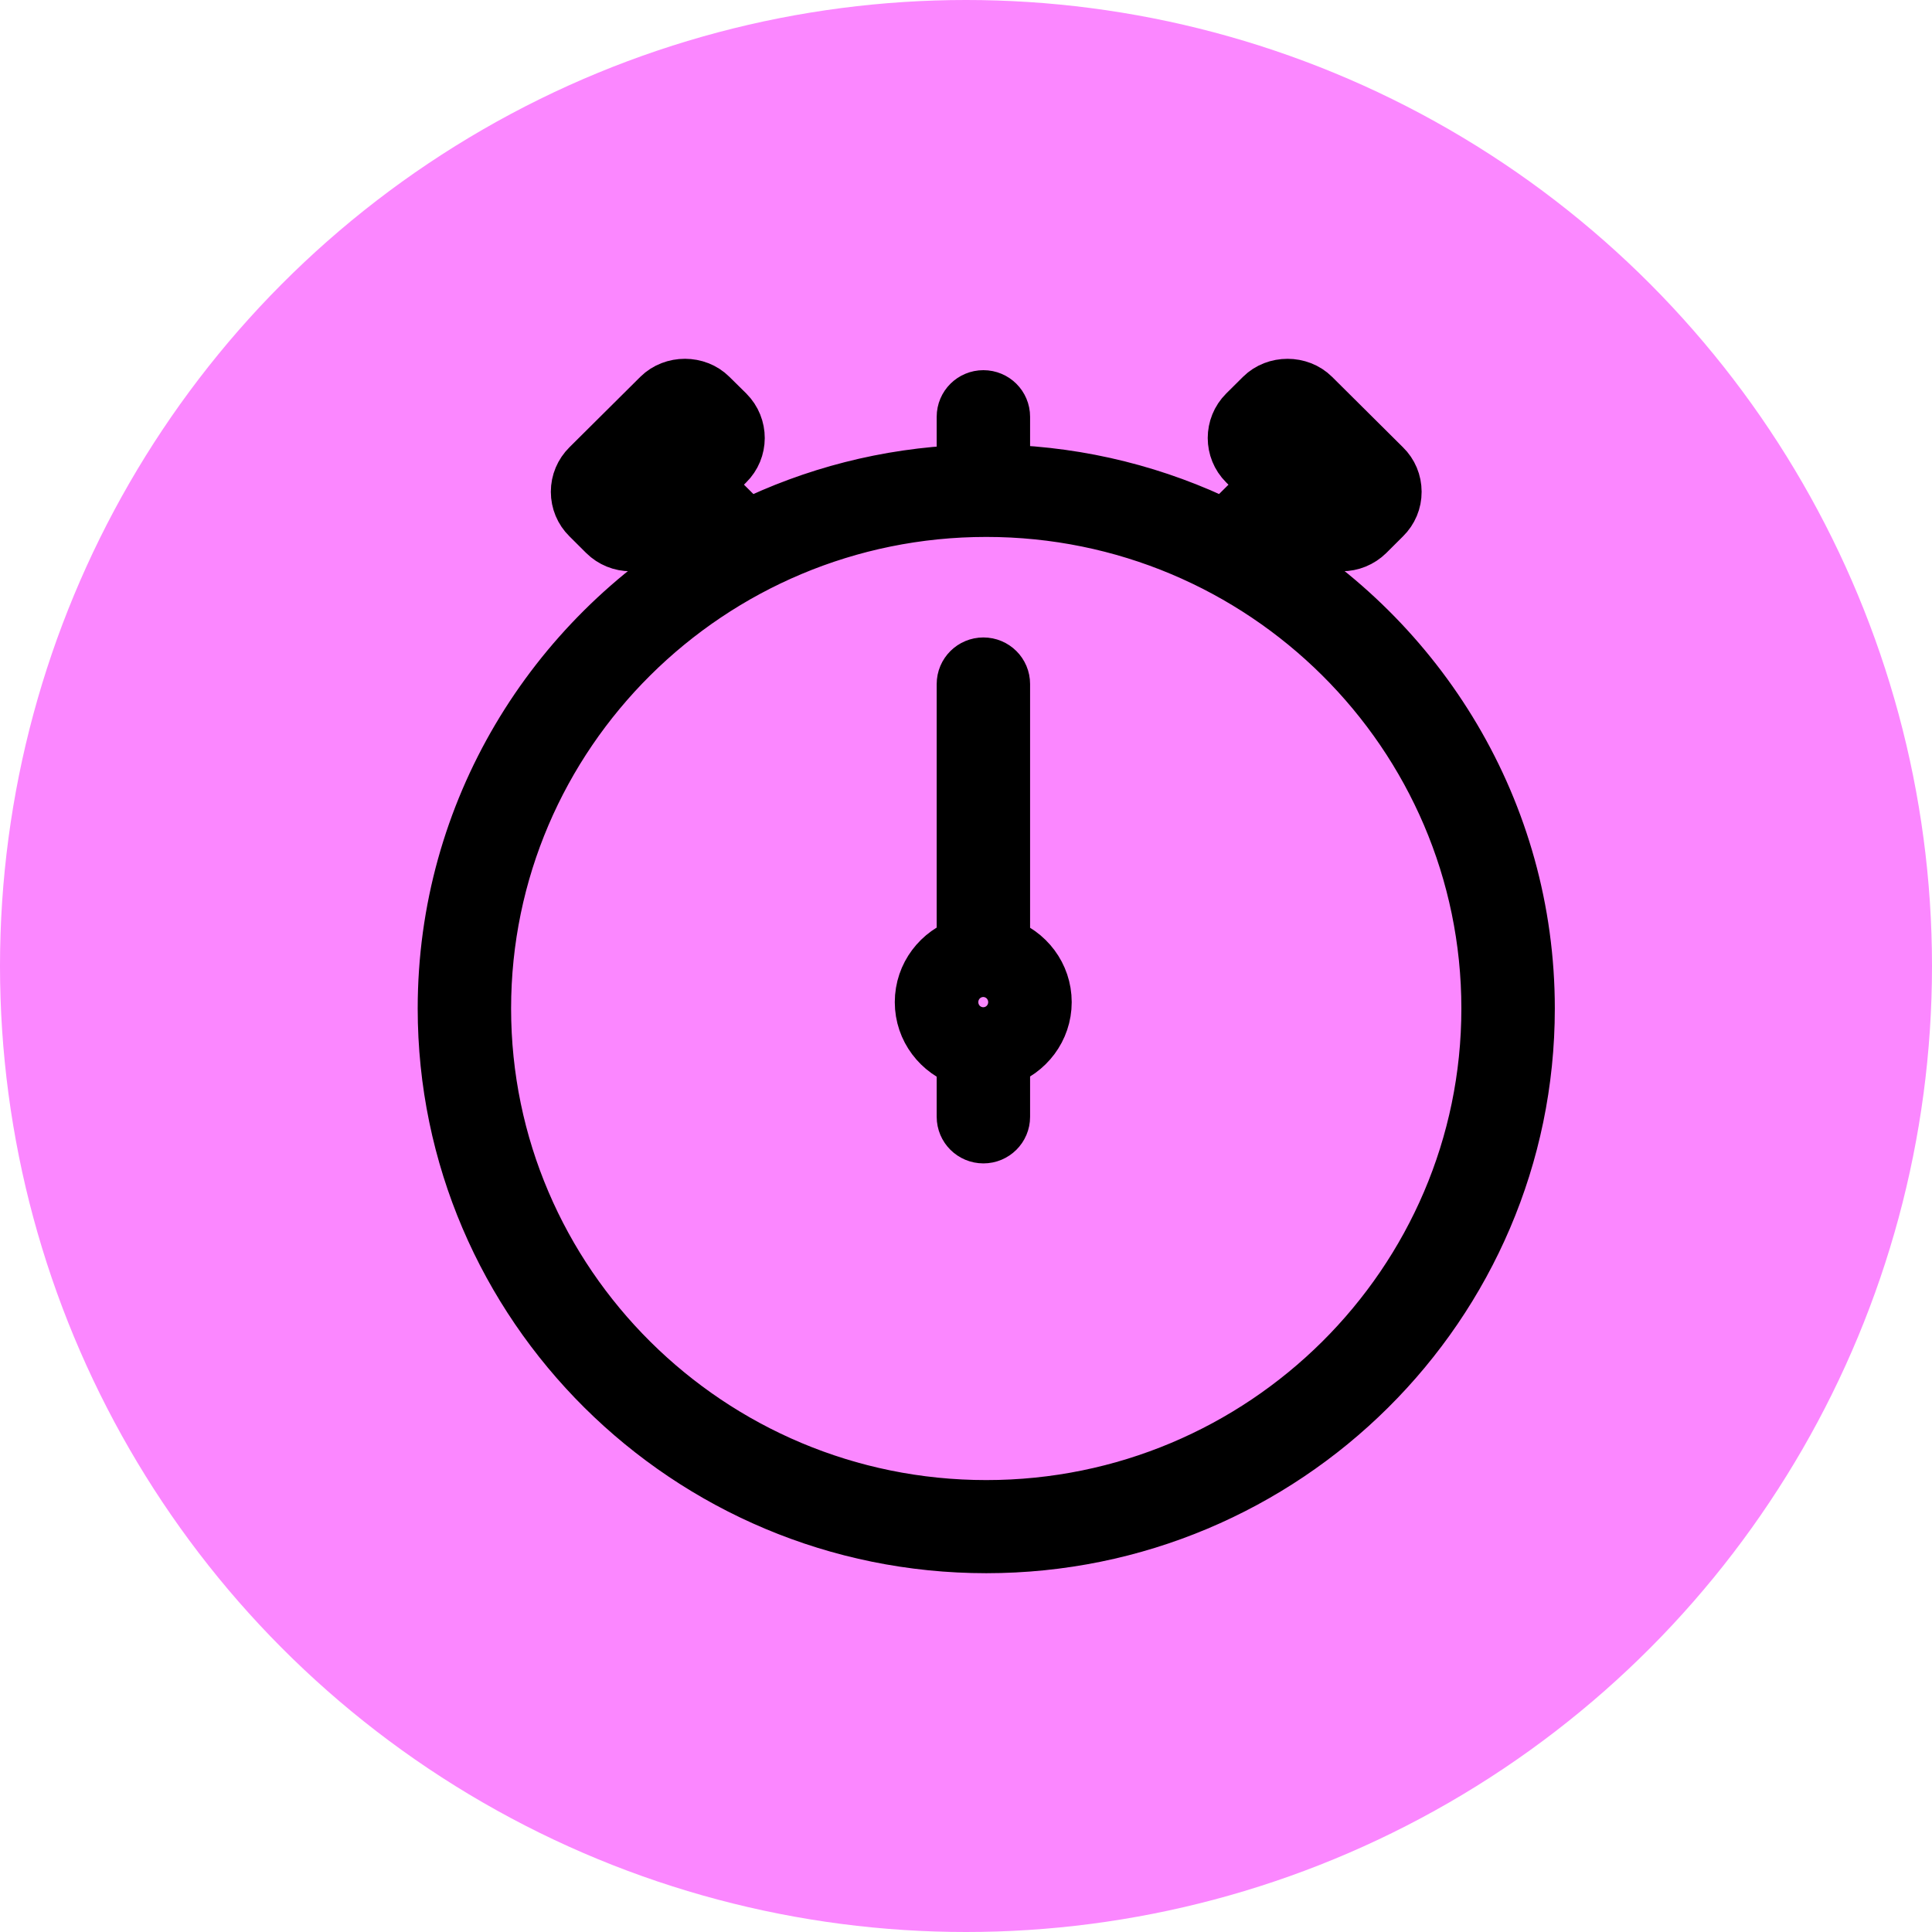 <?xml version="1.0" encoding="UTF-8" standalone="no"?>
<svg width="35px" height="35px" viewBox="0 0 35 35" version="1.1" xmlns="http://www.w3.org/2000/svg" xmlns:xlink="http://www.w3.org/1999/xlink" xmlns:sketch="http://www.bohemiancoding.com/sketch/ns">
    <!-- Generator: Sketch 3.2.2 (9983) - http://www.bohemiancoding.com/sketch -->
    <title>node_delay</title>
    <desc>Created with Sketch.</desc>
    <defs></defs>
    <g id="Workplaces" stroke="none" stroke-width="1" fill="none" fill-rule="evenodd" sketch:type="MSPage">
        <g id="node_delay" sketch:type="MSLayerGroup">
            <circle id="Oval-35" fill="#FB87FF" sketch:type="MSShapeGroup" cx="17.5" cy="17.5" r="17.5"></circle>
            <path d="M22.825,9.892 L23.454,9.267 L23.853,9.663 C23.974,9.783 24.136,9.849 24.307,9.849 C24.478,9.849 24.639,9.783 24.762,9.663 L25.065,9.361 C25.187,9.241 25.255,9.08 25.254,8.909 C25.254,8.738 25.187,8.578 25.065,8.459 L23.78,7.182 C23.537,6.94 23.113,6.94 22.871,7.181 L22.566,7.484 C22.317,7.733 22.317,8.137 22.566,8.385 L22.965,8.781 L22.189,9.55 C20.967,8.951 19.604,8.598 18.161,8.555 L18.161,7.55 C18.161,7.36 18.007,7.206 17.815,7.206 C17.624,7.206 17.469,7.36 17.469,7.55 L17.469,8.56 C16.064,8.616 14.737,8.966 13.544,9.551 L12.768,8.78 L13.165,8.386 C13.416,8.139 13.418,7.735 13.167,7.483 L12.862,7.182 C12.62,6.94 12.198,6.939 11.953,7.181 L10.668,8.458 C10.547,8.578 10.479,8.738 10.479,8.909 C10.479,9.08 10.546,9.241 10.667,9.36 L10.972,9.664 C11.093,9.783 11.254,9.849 11.426,9.849 C11.599,9.849 11.76,9.783 11.88,9.663 L12.278,9.267 L12.909,9.892 C10.016,11.586 8.067,14.703 8.067,18.27 C8.067,23.635 12.463,28 17.868,28 C23.271,28 27.667,23.635 27.667,18.27 C27.667,14.703 25.717,11.585 22.825,9.892 L22.825,9.892 Z M23.325,7.702 L24.54,8.91 L24.307,9.142 L23.092,7.934 L23.325,7.702 L23.325,7.702 Z M11.425,9.142 L11.192,8.91 L12.407,7.702 L12.642,7.933 L11.425,9.142 L11.425,9.142 Z M17.868,27.313 C12.844,27.313 8.759,23.256 8.759,18.27 C8.759,13.284 12.844,9.227 17.868,9.227 C22.889,9.227 26.974,13.284 26.974,18.27 C26.974,23.256 22.889,27.313 17.868,27.313 L17.868,27.313 Z M18.161,17.121 L18.161,12.392 C18.161,12.202 18.007,12.048 17.815,12.048 C17.624,12.048 17.469,12.202 17.469,12.392 L17.469,17.119 C17.029,17.264 16.71,17.67 16.71,18.155 C16.71,18.639 17.029,19.045 17.469,19.19 L17.469,20.232 C17.469,20.422 17.624,20.576 17.815,20.576 C18.007,20.576 18.161,20.422 18.161,20.232 L18.161,19.188 C18.598,19.042 18.915,18.636 18.915,18.155 C18.915,17.672 18.598,17.267 18.161,17.121 L18.161,17.121 Z M17.813,18.562 C17.586,18.562 17.402,18.379 17.402,18.155 C17.402,17.93 17.586,17.747 17.813,17.747 C18.039,17.747 18.223,17.93 18.223,18.155 C18.223,18.379 18.039,18.562 17.813,18.562 L17.813,18.562 Z" id="Fill-159" stroke="#000000" fill="#000000" sketch:type="MSShapeGroup"></path>
        </g>
    </g>
</svg>